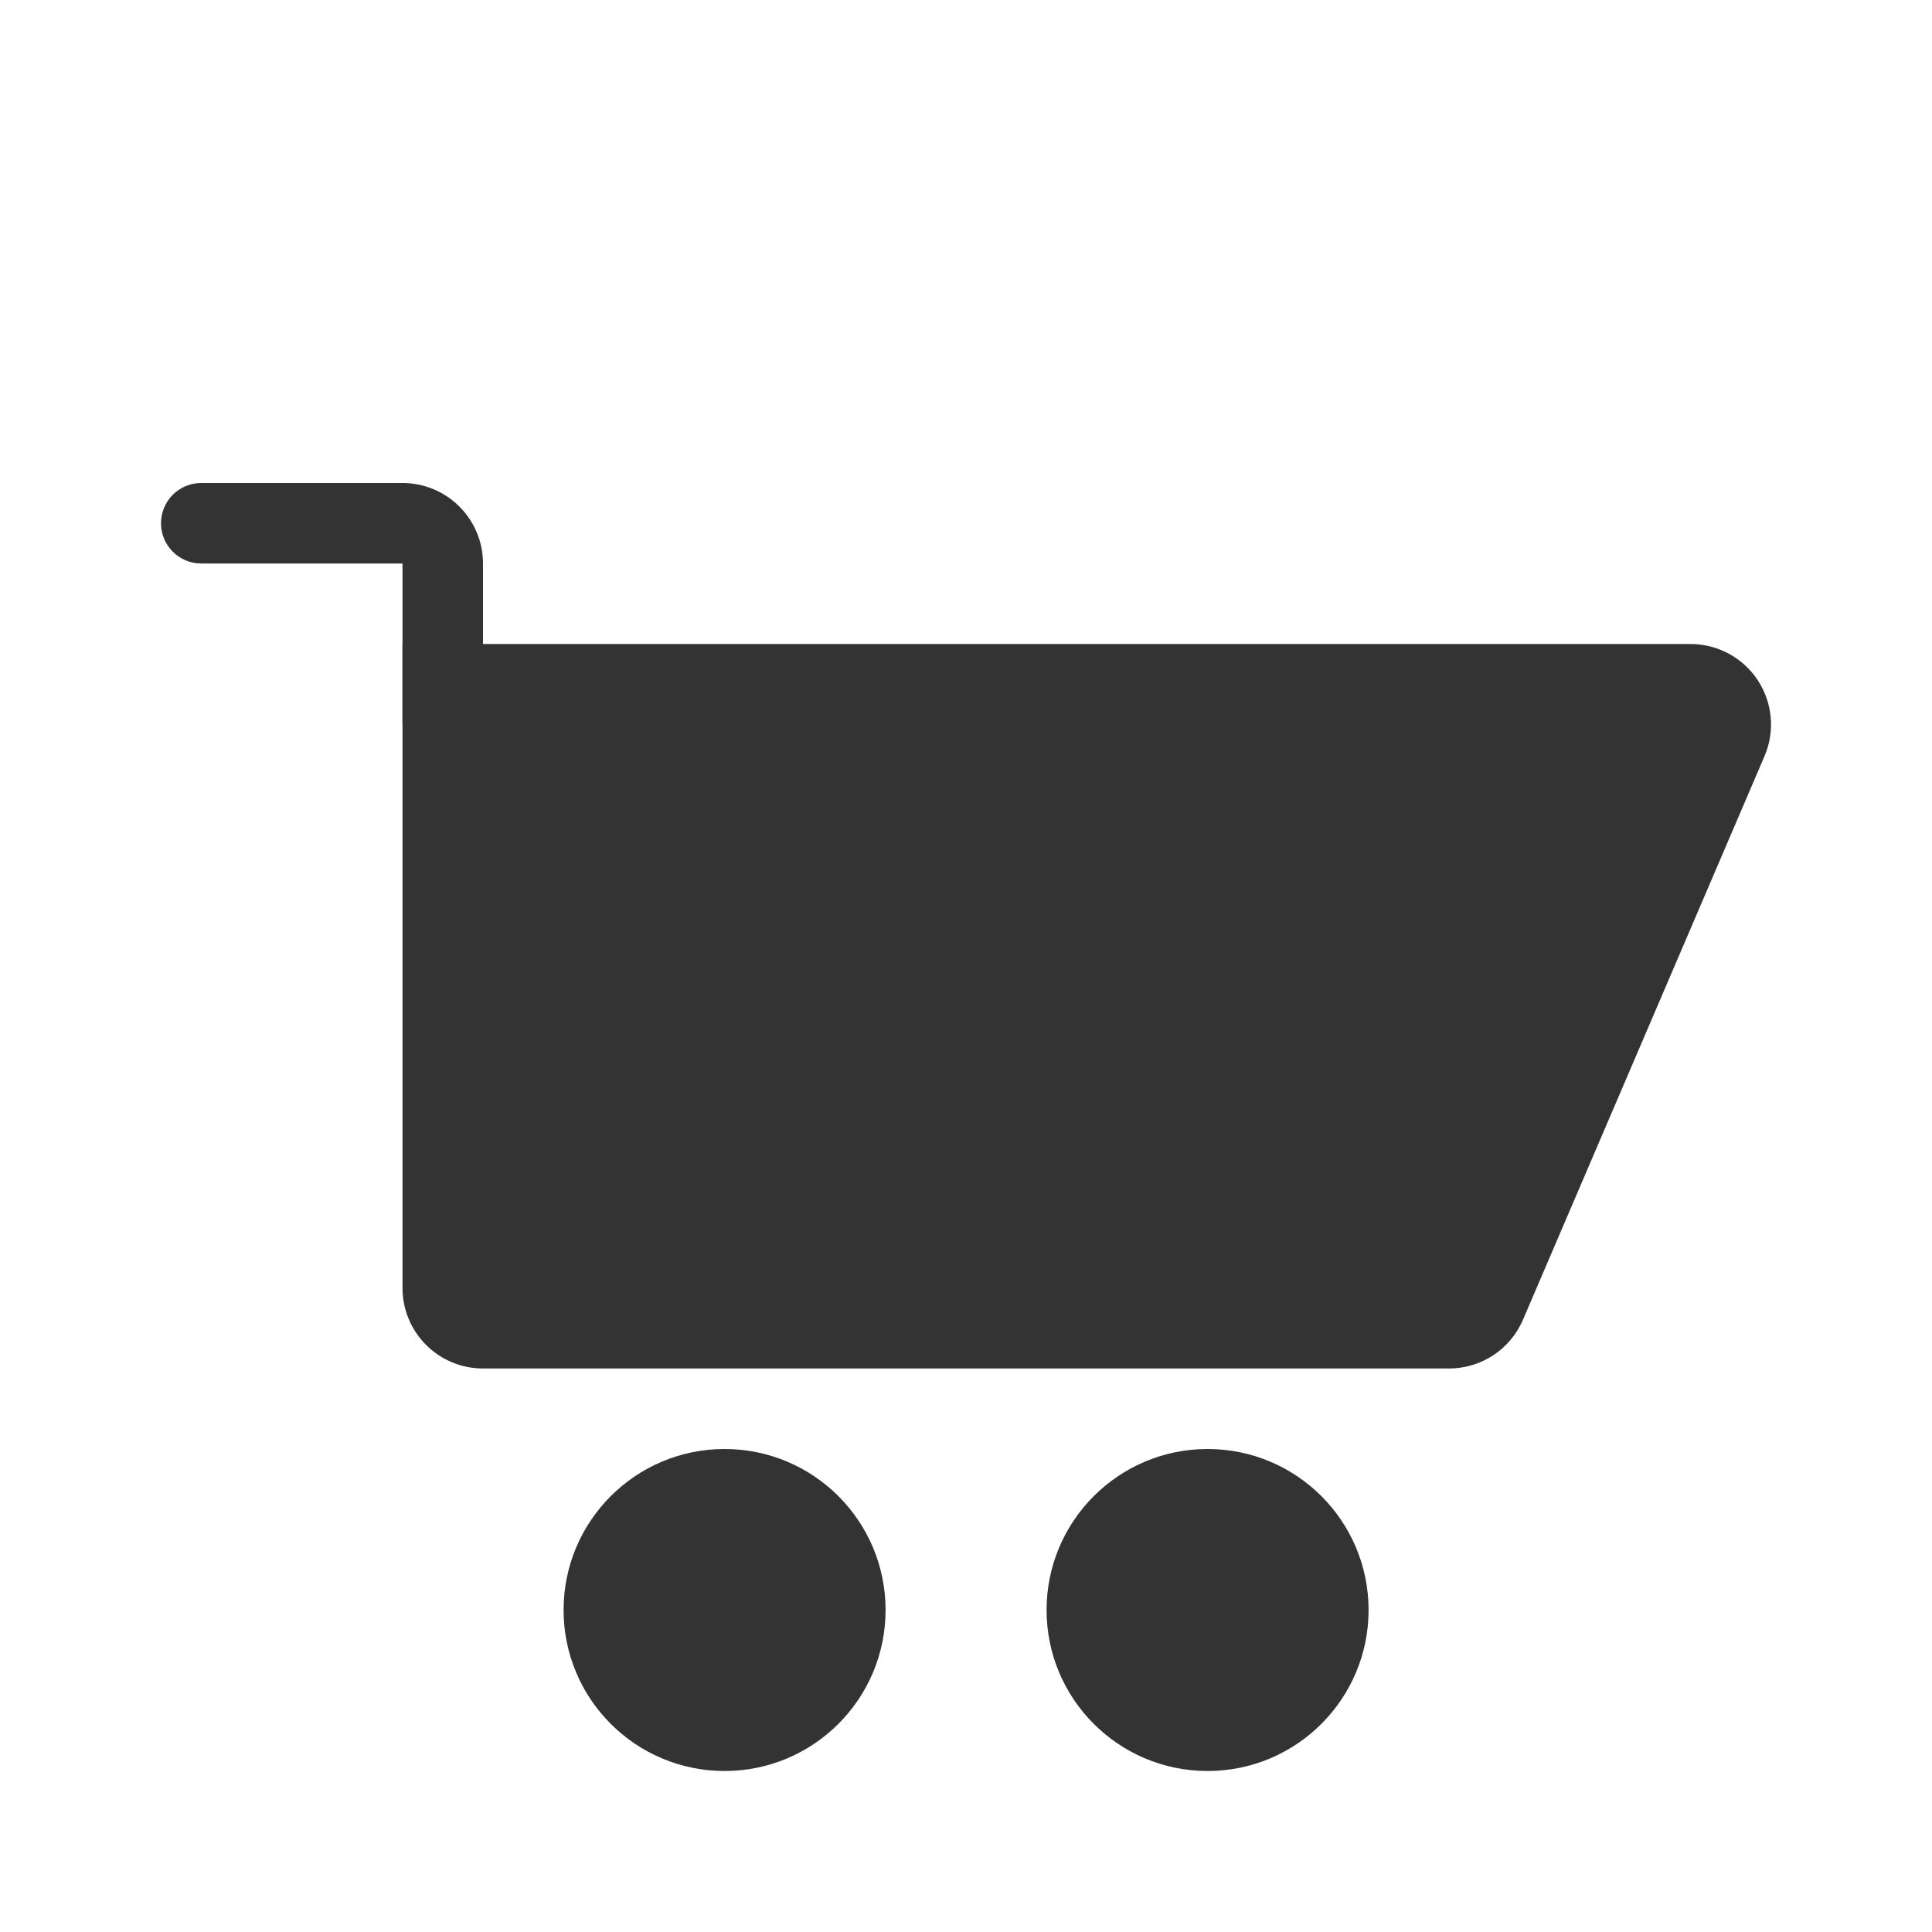 <?xml version="1.0" encoding="UTF-8" standalone="no"?><!DOCTYPE svg PUBLIC "-//W3C//DTD SVG 1.1//EN" "http://www.w3.org/Graphics/SVG/1.1/DTD/svg11.dtd"><svg width="100%" height="100%" viewBox="0 0 24 24" version="1.1" xmlns="http://www.w3.org/2000/svg" xmlns:xlink="http://www.w3.org/1999/xlink" xml:space="preserve" xmlns:serif="http://www.serif.com/" style="fill-rule:evenodd;clip-rule:evenodd;stroke-linejoin:round;stroke-miterlimit:1.414;"><rect id="object.filled.shoppingCart" x="0.003" y="0" width="24" height="24" style="fill:none;"/><circle cx="15.001" cy="20" r="2" style="fill:#333;"/><circle cx="9.001" cy="20" r="2" style="fill:#333;"/><path d="M5,6c0.552,0 1,0.448 1,1c0,0.873 0,2 0,2l-1,0l0,-2c0,0 -1.647,0 -2.5,0c-0.276,0 -0.5,-0.224 -0.5,-0.5c0,-0.133 0.053,-0.26 0.146,-0.354c0.094,-0.093 0.221,-0.146 0.354,-0.146c0.623,0 1.704,0 2.5,0Z" style="fill:#333;"/><path d="M18.919,16.394c-0.157,0.368 -0.519,0.606 -0.919,0.606c-2.208,0 -9.352,0 -12,0c-0.265,0 -0.52,-0.105 -0.707,-0.293c-0.188,-0.187 -0.293,-0.442 -0.293,-0.707c0,-2.345 0,-8 0,-8c0,0 11.744,0 16,0c0.336,0 0.65,0.169 0.835,0.449c0.185,0.281 0.217,0.636 0.084,0.945c-0.854,1.994 -2.39,5.577 -3,7Z" style="fill:#333;fill-rule:nonzero;"/></svg>